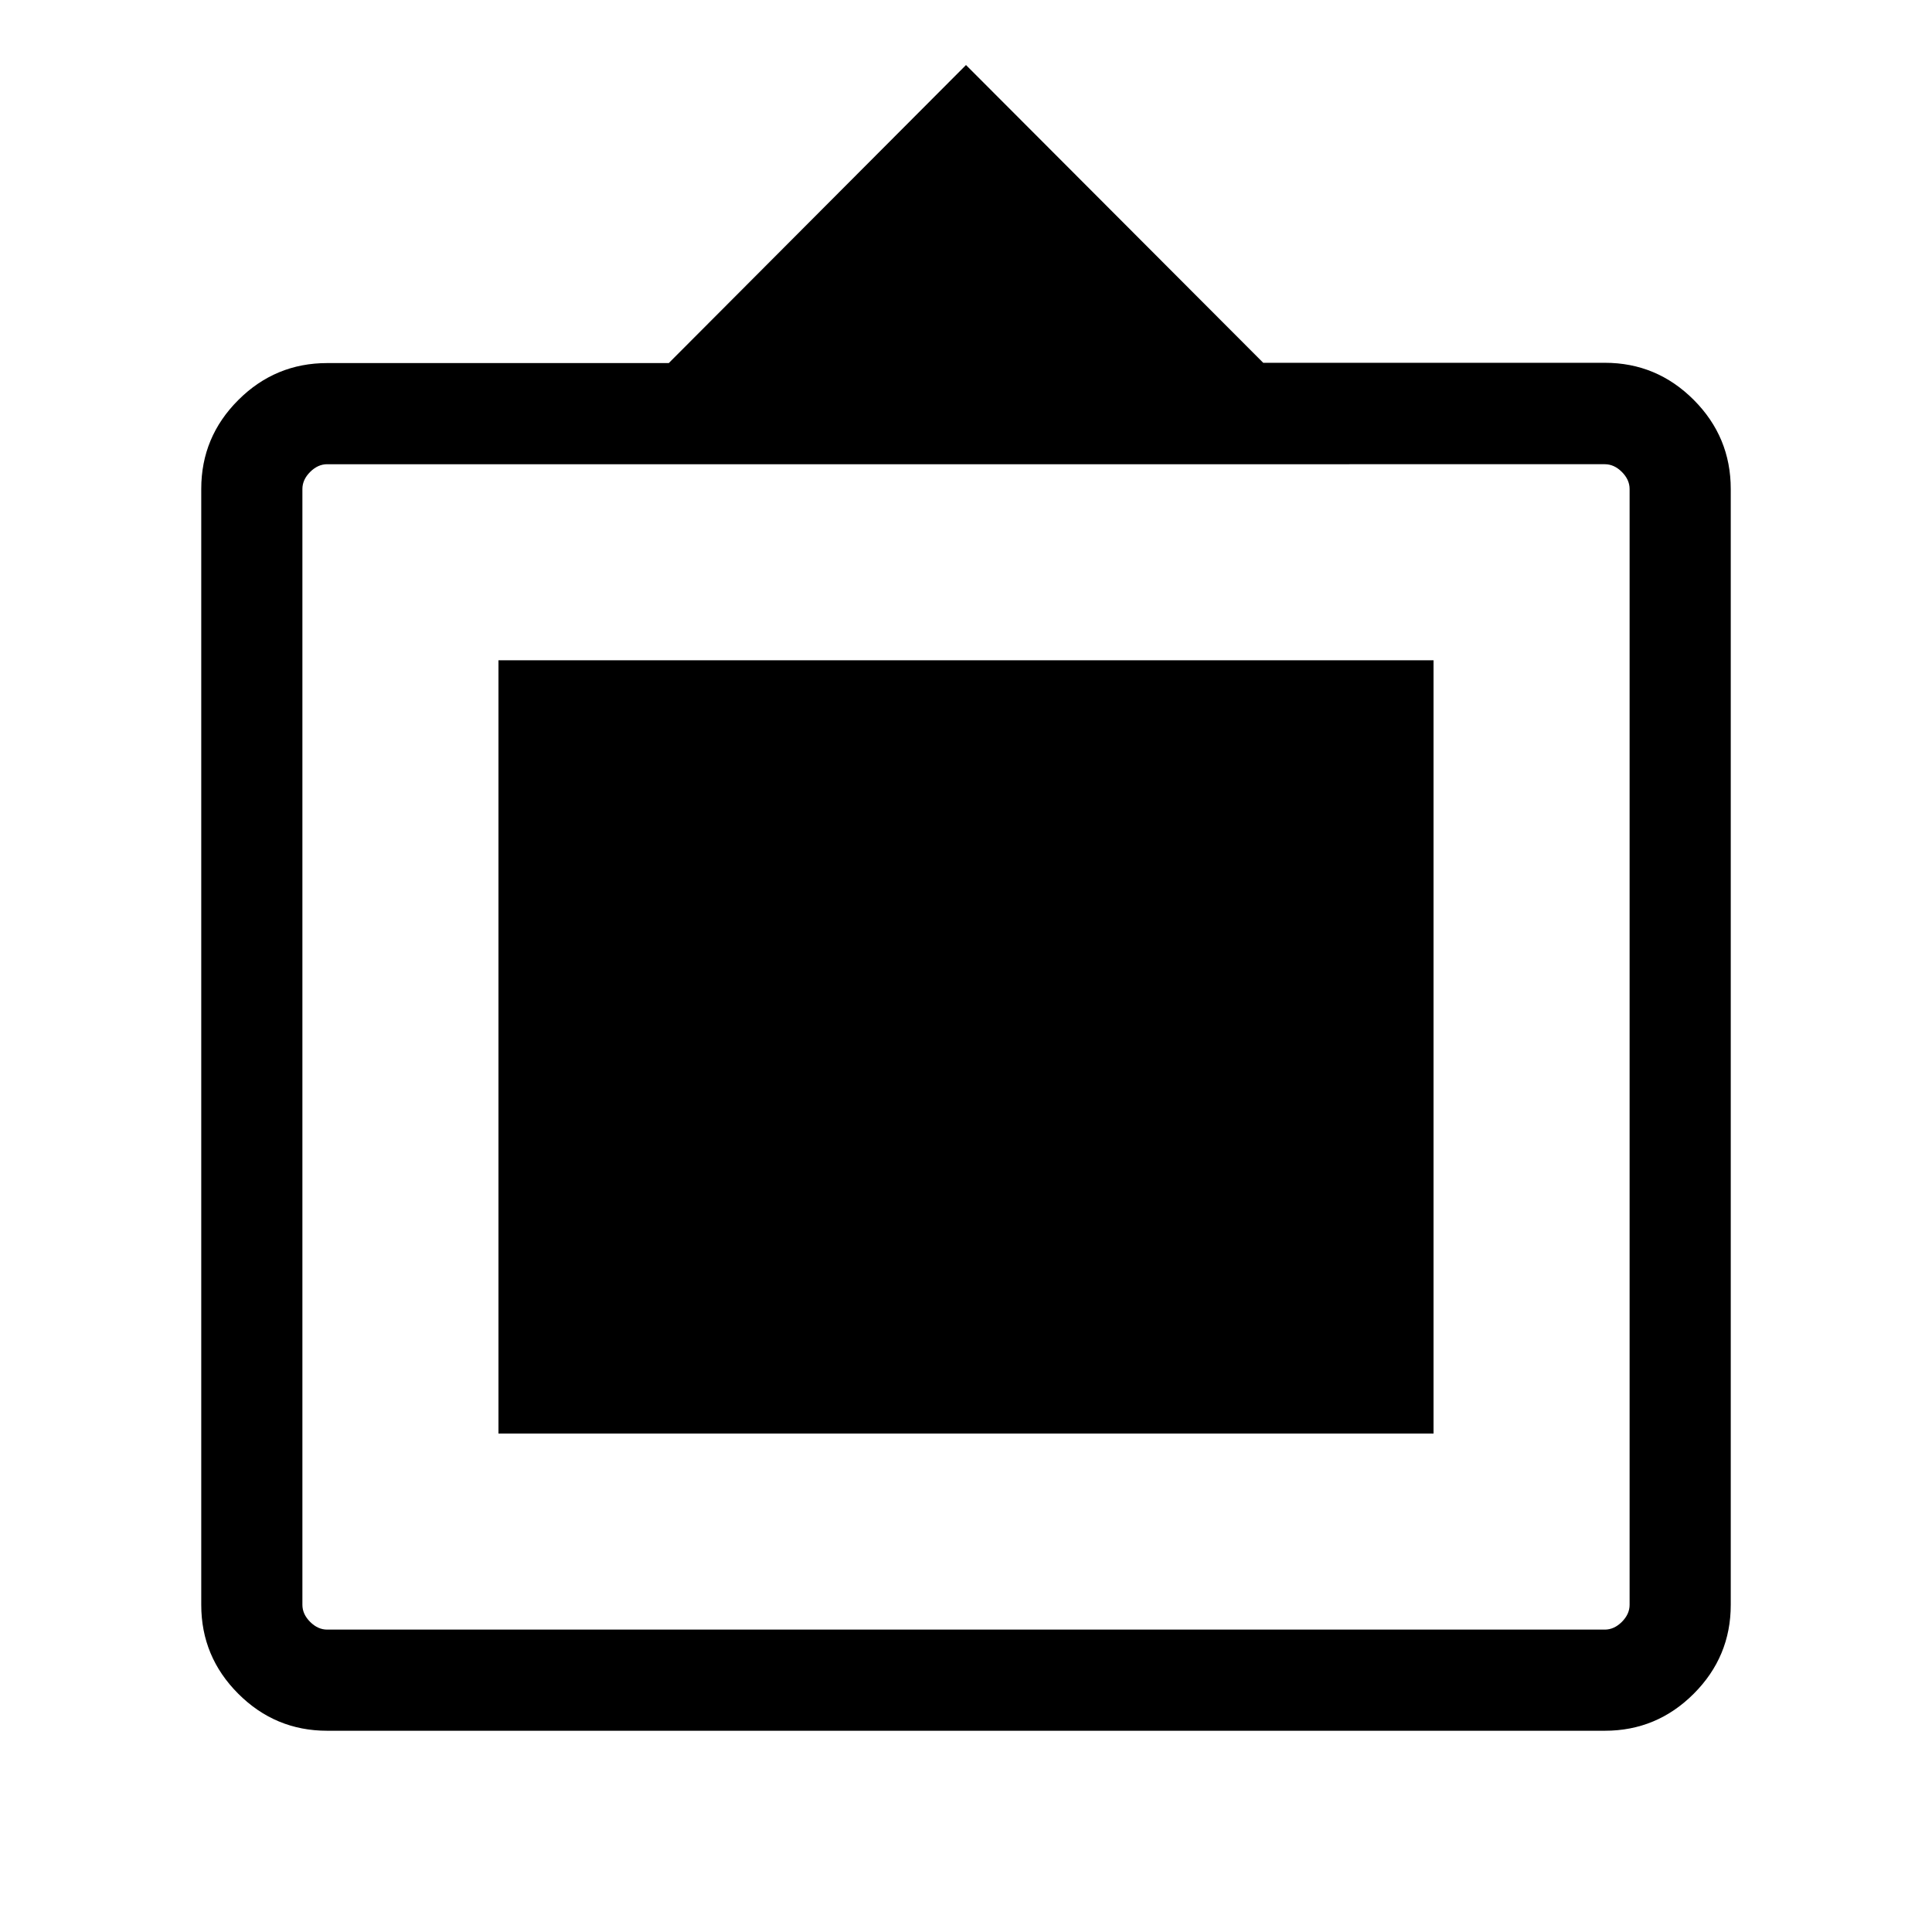 <svg xmlns="http://www.w3.org/2000/svg" height="40" viewBox="0 -960 960 960" width="40"><path d="M162.56-100q-25.78 0-44.17-18.39T100-162.54v-554.53q0-25.77 18.39-44.14 18.39-18.38 44.17-18.38h169.75L480-927.69l147.69 147.96h169.75q25.78 0 44.17 18.43T860-717.02v554.48q0 25.76-18.39 44.15Q823.22-100 797.44-100H162.56Zm0-50.26h634.88q4.61 0 8.46-3.84 3.84-3.85 3.84-8.46v-554.46q0-4.62-3.84-8.47-3.85-3.84-8.46-3.84H162.56q-4.61 0-8.46 3.84-3.84 3.85-3.84 8.47v554.46q0 4.61 3.84 8.46 3.85 3.84 8.46 3.84Zm85.13-97.43V-631.9h464.62v384.21H247.69Z"/></svg>